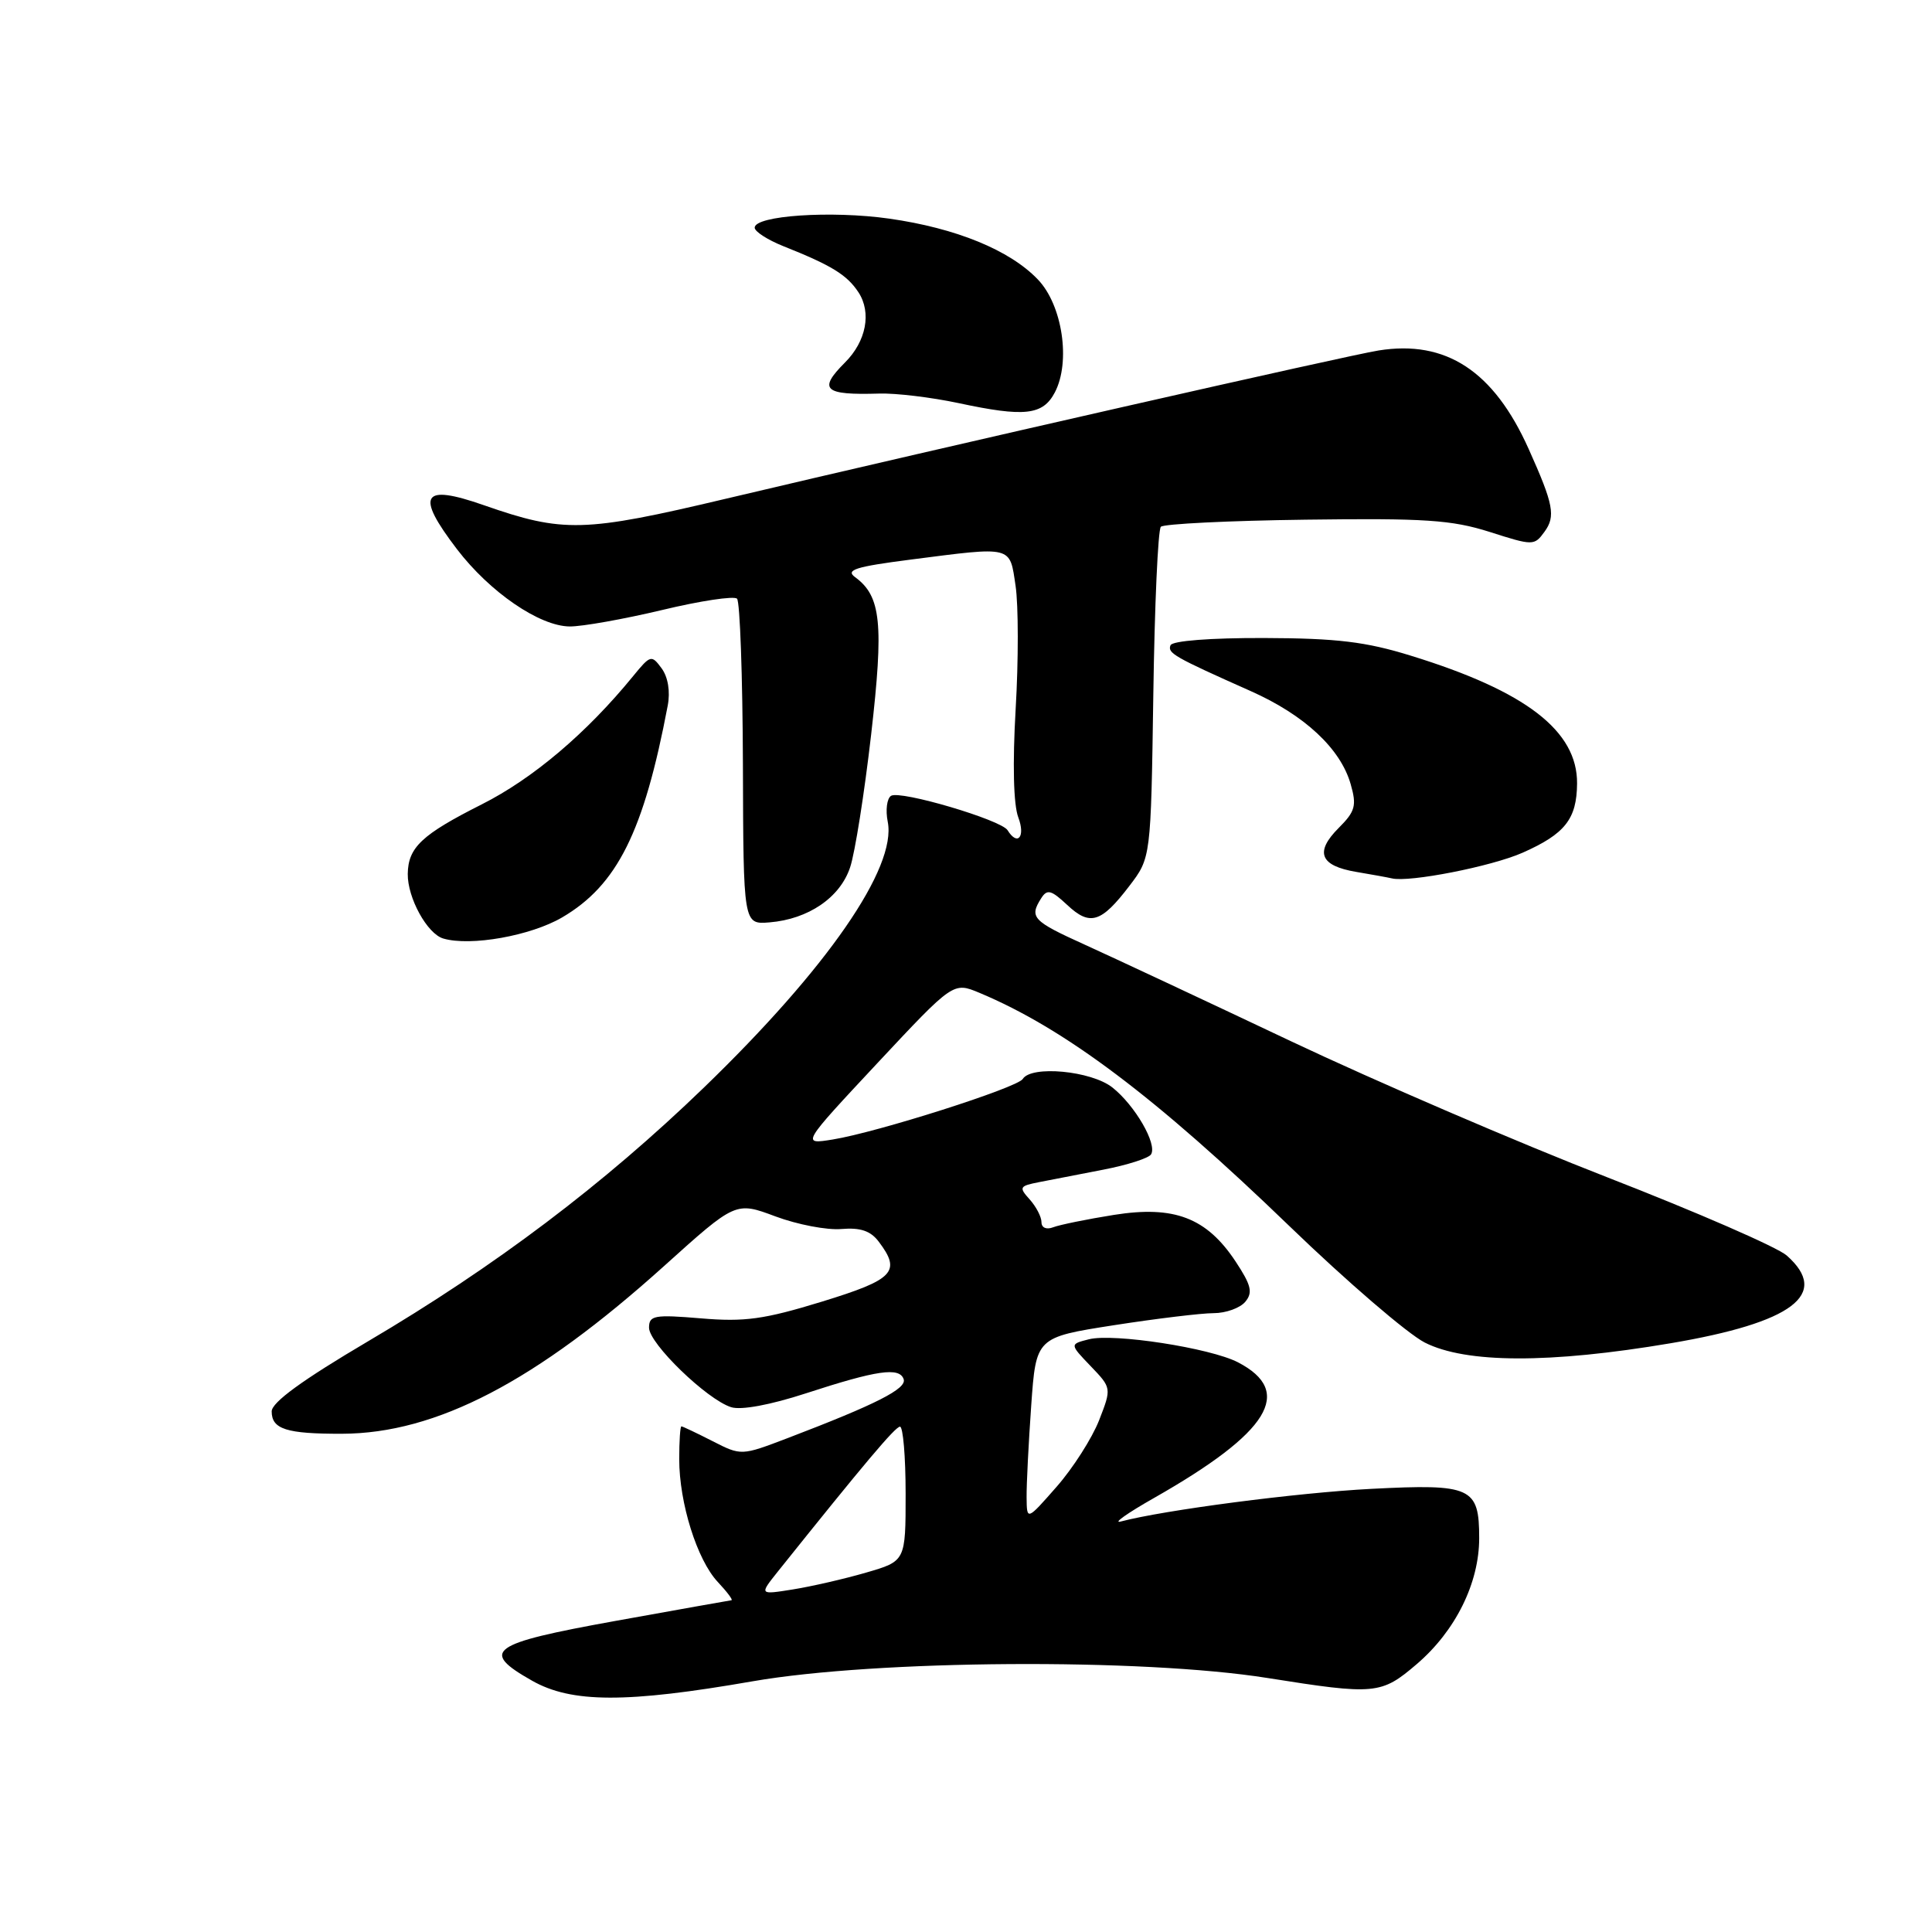 <?xml version="1.0" encoding="UTF-8" standalone="no"?>
<!DOCTYPE svg PUBLIC "-//W3C//DTD SVG 1.1//EN" "http://www.w3.org/Graphics/SVG/1.1/DTD/svg11.dtd" >
<svg xmlns="http://www.w3.org/2000/svg" xmlns:xlink="http://www.w3.org/1999/xlink" version="1.1" viewBox="0 0 256 256">
 <g >
 <path fill="currentColor"
d=" M 99.73 222.78 C 116.14 219.93 151.31 219.70 167.93 222.34 C 182.22 224.61 183.01 224.54 187.73 220.50 C 192.86 216.11 196.00 209.77 196.00 203.81 C 196.00 197.06 194.98 196.60 181.72 197.28 C 171.87 197.79 154.31 200.08 148.50 201.61 C 147.40 201.90 149.40 200.48 152.95 198.47 C 168.21 189.79 171.53 184.40 164.03 180.51 C 160.35 178.61 147.58 176.64 144.29 177.46 C 141.73 178.11 141.73 178.11 144.51 181.01 C 147.30 183.92 147.30 183.92 145.63 188.21 C 144.70 190.57 142.18 194.53 140.01 197.00 C 136.06 201.50 136.06 201.50 136.03 198.40 C 136.01 196.70 136.29 191.23 136.64 186.26 C 137.28 177.21 137.28 177.21 147.58 175.60 C 153.24 174.72 159.20 174.00 160.81 174.00 C 162.43 174.00 164.32 173.32 165.01 172.49 C 166.03 171.26 165.80 170.30 163.72 167.15 C 159.88 161.35 155.59 159.71 147.60 160.98 C 144.03 161.55 140.41 162.29 139.55 162.62 C 138.65 162.97 138.00 162.68 138.00 161.94 C 138.00 161.23 137.29 159.88 136.43 158.92 C 134.98 157.32 135.08 157.15 137.68 156.64 C 139.23 156.34 143.08 155.60 146.23 154.98 C 149.39 154.37 152.22 153.46 152.52 152.96 C 153.37 151.60 150.38 146.45 147.39 144.09 C 144.58 141.88 136.65 141.14 135.52 142.97 C 134.80 144.13 116.24 150.04 110.34 150.99 C 106.18 151.66 106.18 151.66 116.25 140.88 C 126.32 130.11 126.32 130.11 129.77 131.55 C 141.06 136.27 153.14 145.36 170.90 162.51 C 178.45 169.80 186.50 176.72 188.78 177.89 C 194.22 180.66 205.31 180.70 221.35 177.99 C 237.56 175.25 242.55 171.49 236.75 166.36 C 235.51 165.26 224.82 160.61 213.00 156.01 C 201.18 151.41 182.28 143.28 171.00 137.94 C 159.72 132.60 147.46 126.86 143.75 125.18 C 136.82 122.04 136.36 121.56 137.96 119.03 C 138.75 117.78 139.28 117.92 141.40 119.90 C 144.42 122.74 145.91 122.29 149.64 117.40 C 152.50 113.66 152.50 113.66 152.82 92.08 C 152.99 80.21 153.44 70.19 153.82 69.80 C 154.19 69.42 162.82 68.99 173.00 68.86 C 188.78 68.65 192.36 68.89 197.38 70.48 C 203.13 72.32 203.30 72.32 204.64 70.48 C 206.16 68.41 205.86 66.85 202.56 59.50 C 197.93 49.16 191.60 45.01 182.67 46.44 C 178.52 47.10 125.28 59.20 96.16 66.09 C 77.35 70.55 74.65 70.62 64.11 66.94 C 55.90 64.07 55.01 65.52 60.55 72.77 C 64.91 78.47 71.49 82.98 75.50 83.01 C 77.15 83.02 82.65 82.04 87.73 80.83 C 92.80 79.61 97.27 78.94 97.66 79.33 C 98.05 79.72 98.40 89.59 98.44 101.27 C 98.50 122.50 98.50 122.50 101.96 122.22 C 107.12 121.80 111.33 118.92 112.65 114.91 C 113.29 113.00 114.54 105.09 115.43 97.34 C 117.12 82.61 116.75 79.00 113.31 76.48 C 111.99 75.52 113.35 75.09 120.66 74.15 C 134.29 72.40 133.77 72.27 134.57 77.63 C 134.95 80.18 134.96 87.52 134.58 93.94 C 134.16 101.21 134.29 106.63 134.93 108.31 C 135.90 110.88 134.84 112.16 133.51 110.01 C 132.66 108.64 119.31 104.69 118.07 105.45 C 117.52 105.80 117.32 107.34 117.63 108.89 C 118.84 114.97 109.61 128.32 93.27 144.11 C 80.00 156.93 65.56 167.83 48.75 177.74 C 40.07 182.86 36.00 185.82 36.00 187.02 C 36.00 189.38 37.97 190.00 45.33 189.98 C 57.82 189.94 70.99 183.07 87.99 167.76 C 97.48 159.21 97.48 159.21 102.75 161.18 C 105.65 162.26 109.58 163.02 111.49 162.85 C 114.00 162.64 115.36 163.09 116.44 164.53 C 119.45 168.51 118.47 169.54 108.89 172.48 C 101.26 174.82 98.67 175.18 92.89 174.69 C 86.69 174.17 86.00 174.30 86.00 175.93 C 86.00 178.02 93.66 185.44 96.88 186.46 C 98.20 186.88 102.07 186.16 106.77 184.63 C 116.21 181.55 119.18 181.12 119.74 182.75 C 120.17 184.01 116.14 186.06 104.36 190.56 C 98.22 192.90 98.22 192.90 94.40 190.95 C 92.30 189.88 90.45 189.00 90.29 189.00 C 90.13 189.00 90.00 190.95 90.00 193.34 C 90.00 199.16 92.37 206.70 95.11 209.62 C 96.34 210.93 97.16 212.02 96.92 212.04 C 96.69 212.07 89.75 213.30 81.50 214.79 C 64.88 217.79 63.54 218.76 70.50 222.70 C 75.73 225.67 83.01 225.69 99.73 222.78 Z  M 74.49 121.56 C 81.79 117.28 85.31 110.22 88.48 93.48 C 88.83 91.64 88.52 89.72 87.67 88.56 C 86.33 86.74 86.19 86.78 83.90 89.58 C 77.73 97.14 70.61 103.17 63.84 106.58 C 55.89 110.59 54.08 112.28 54.03 115.80 C 53.99 118.97 56.61 123.74 58.74 124.36 C 62.36 125.42 70.32 124.00 74.49 121.56 Z  M 201.75 112.99 C 207.37 110.50 208.93 108.53 208.97 103.83 C 209.03 96.85 202.19 91.58 186.97 86.89 C 180.98 85.03 177.13 84.57 167.50 84.54 C 160.40 84.52 155.34 84.91 155.10 85.50 C 154.68 86.54 155.53 87.03 165.72 91.57 C 172.85 94.74 177.62 99.18 178.97 103.90 C 179.79 106.75 179.58 107.51 177.39 109.70 C 174.18 112.91 174.90 114.72 179.70 115.53 C 181.79 115.88 183.92 116.27 184.43 116.39 C 186.72 116.95 197.64 114.81 201.75 112.99 Z  M 139.77 52.00 C 141.90 47.94 140.78 40.42 137.52 37.03 C 133.80 33.14 126.69 30.23 117.83 28.97 C 110.16 27.88 100.00 28.56 100.00 30.17 C 100.00 30.68 101.69 31.77 103.75 32.60 C 110.19 35.16 112.22 36.41 113.75 38.73 C 115.51 41.42 114.78 45.22 111.97 48.03 C 108.36 51.64 109.17 52.37 116.50 52.15 C 118.70 52.08 123.42 52.65 127.00 53.41 C 135.77 55.29 138.18 55.02 139.77 52.00 Z  M 103.05 208.26 C 114.58 193.85 118.61 189.07 119.25 189.04 C 119.66 189.02 120.00 193.02 120.00 197.93 C 120.00 206.86 120.00 206.86 114.75 208.38 C 111.86 209.22 107.50 210.22 105.05 210.61 C 100.61 211.32 100.61 211.32 103.05 208.26 Z "/>
</g>
</svg>